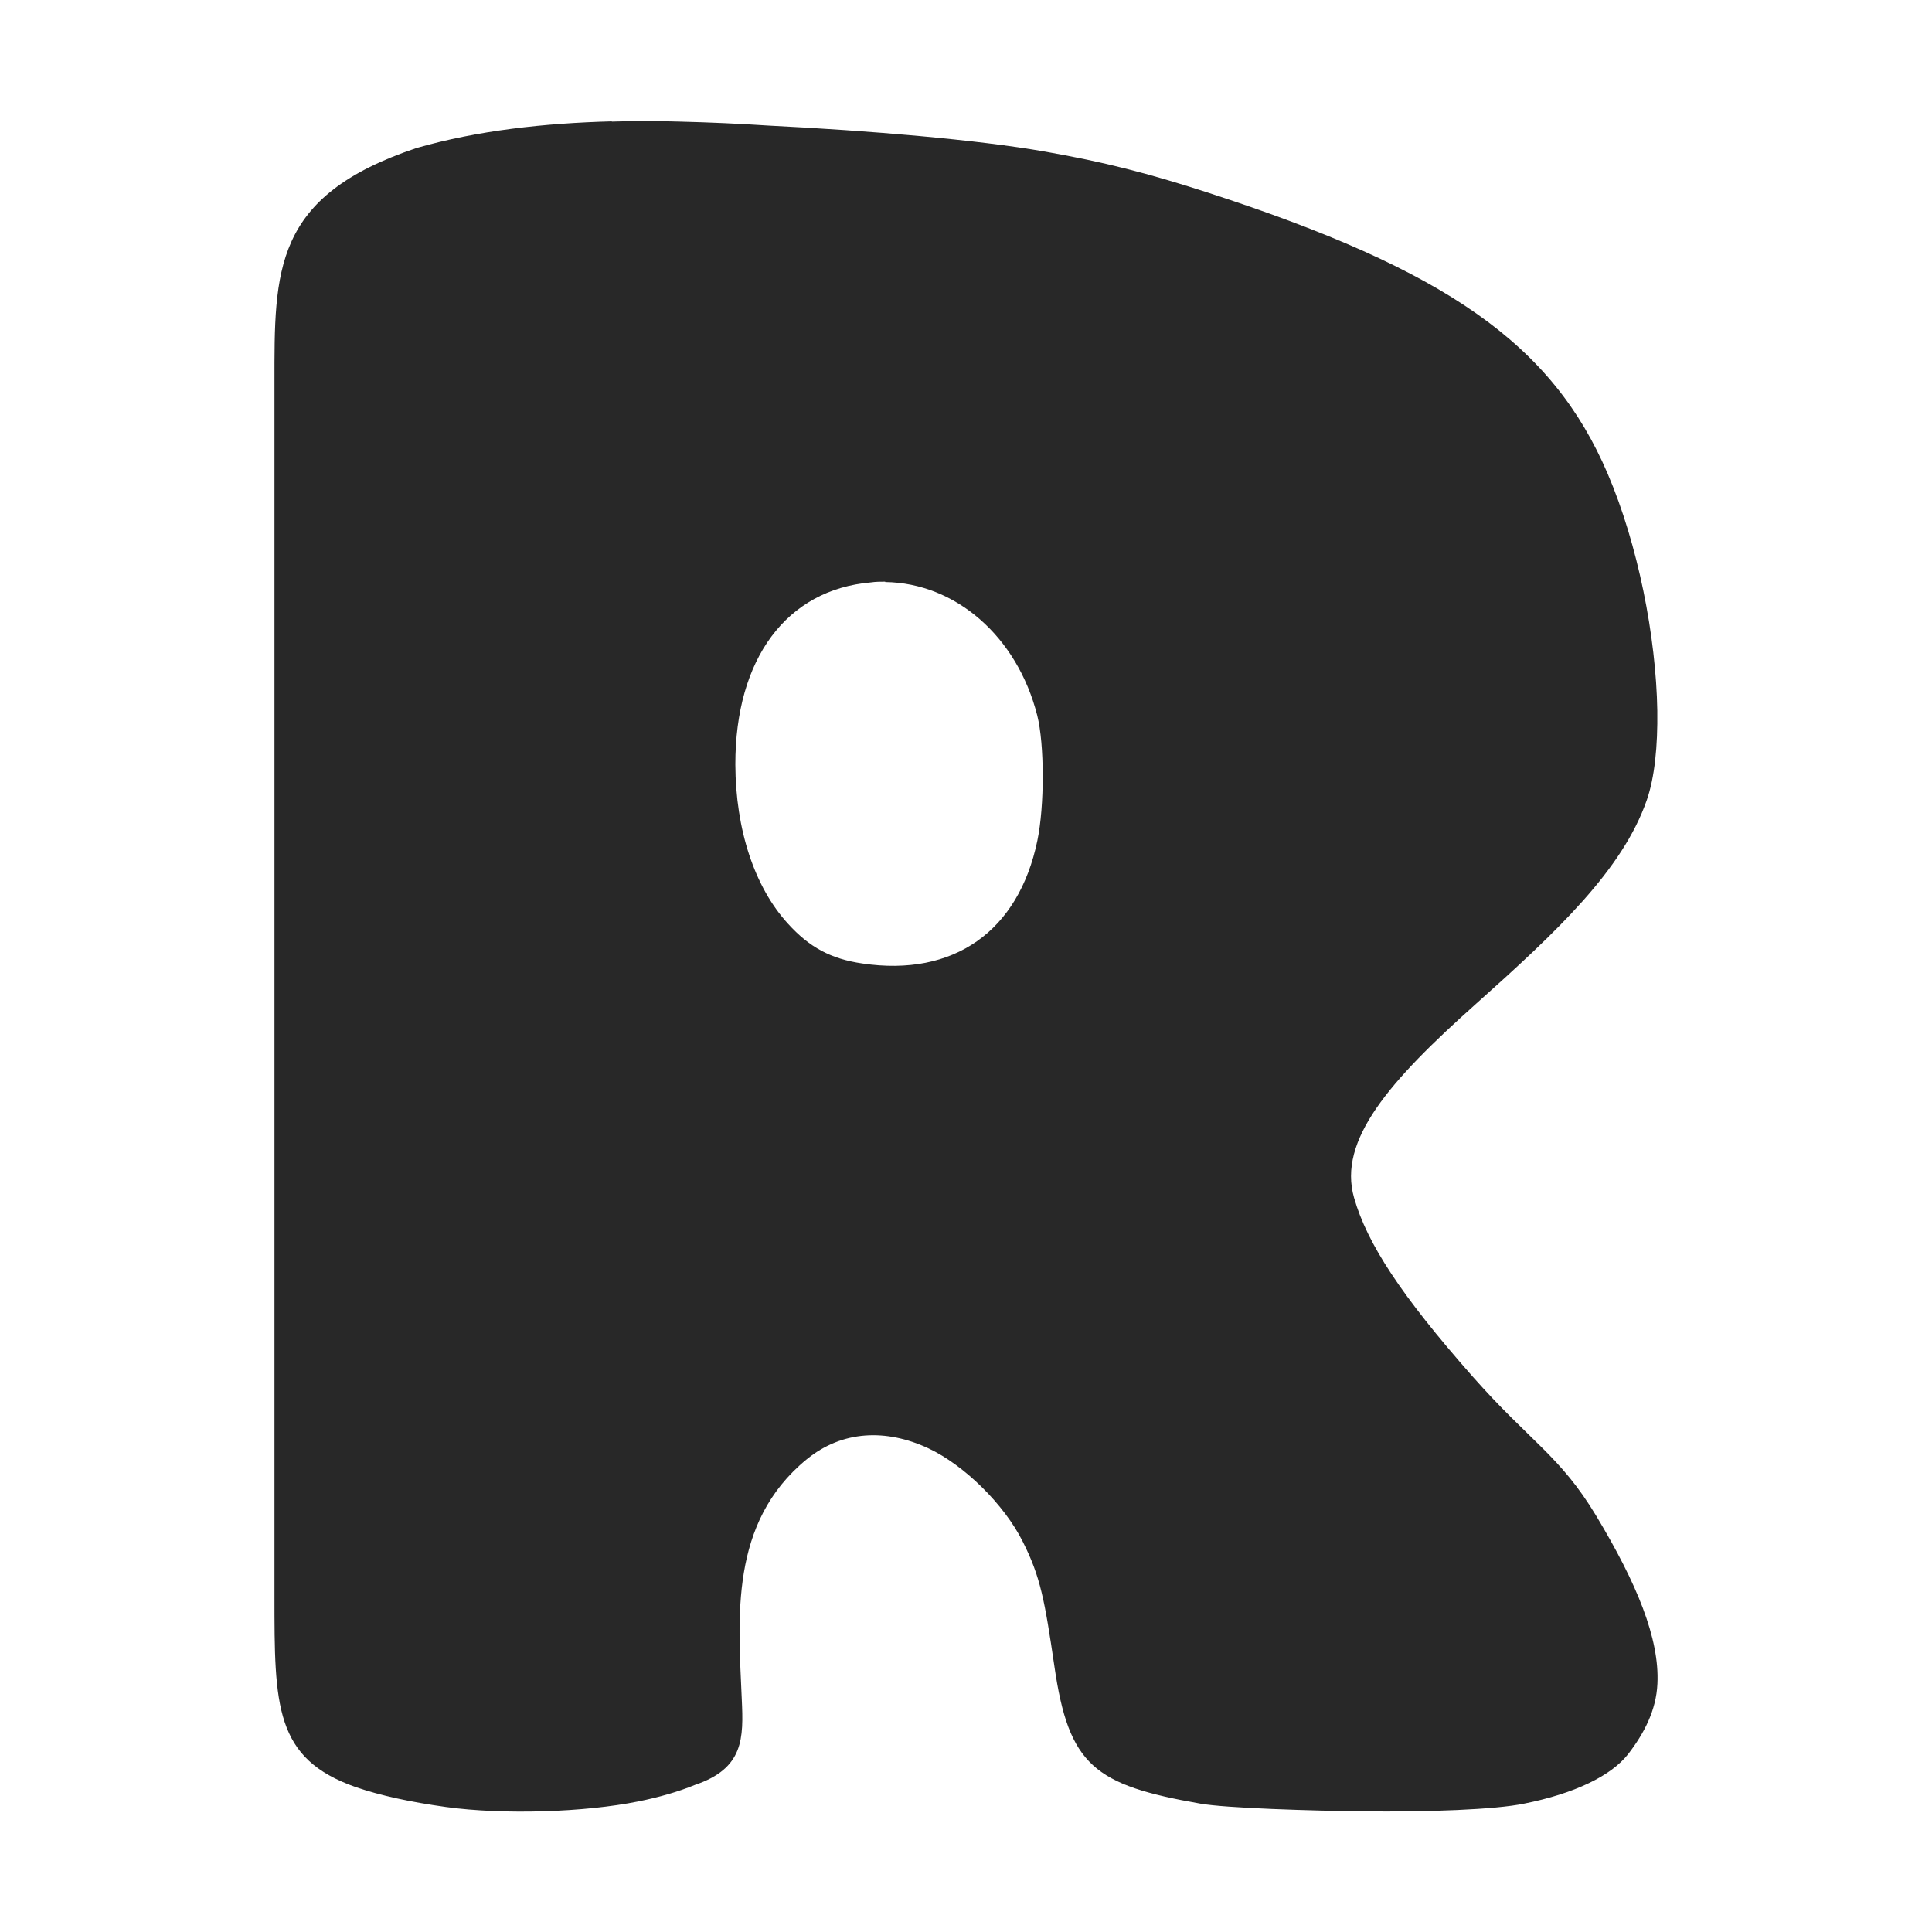 <svg width="16" height="16" version="1.1" xmlns="http://www.w3.org/2000/svg">
  <defs>
    <style type="text/css" id="current-color-scheme">.ColorScheme-Text { color:#282828; } .ColorScheme-Highlight { color:#458588; }</style>
  </defs>
  <path class="ColorScheme-Text" fill="currentColor" d="m5.066 1.005c-0.558 0.015-1.109 0.075-1.617 0.221-1.191 0.399-1.176 1.014-1.176 1.944v10.05c0 0.907 8.749e-4 1.344 0.673 1.58 0.204 0.07 0.453 0.124 0.748 0.165 0.481 0.066 1.151 0.043 1.591-0.046 0.17-0.034 0.334-0.081 0.47-0.137 0.406-0.137 0.403-0.386 0.388-0.711-0.028-0.669-0.105-1.459 0.537-1.985 0.296-0.242 0.66-0.254 1.008-0.092 0.297 0.139 0.629 0.466 0.782 0.773 0.147 0.291 0.182 0.488 0.262 1.032 0.119 0.823 0.33 0.984 1.209 1.138 0.214 0.038 0.929 0.059 1.345 0.064 0.535 0.006 1.097-0.014 1.336-0.064 0.416-0.083 0.722-0.23 0.863-0.412 0.13-0.169 0.231-0.36 0.241-0.581 0.018-0.375-0.171-0.832-0.506-1.389-0.302-0.502-0.544-0.611-1.027-1.158-0.588-0.667-0.871-1.098-0.979-1.477-0.137-0.477 0.292-0.967 1.011-1.608 0.671-0.599 1.212-1.107 1.413-1.686 0.065-0.187 0.091-0.446 0.087-0.741-0.01-0.61-0.159-1.373-0.411-1.962-0.459-1.073-1.333-1.686-3.311-2.328-0.496-0.161-0.863-0.254-1.346-0.339-0.562-0.099-1.452-0.174-2.292-0.216-0.244-0.016-0.491-0.027-0.739-0.033-0.186-0.006-0.374-0.006-0.559 0zm2.265 3.815c0.582 0.008 1.092 0.449 1.259 1.105 0.06 0.238 0.061 0.749 8.749e-4 1.037-0.156 0.752-0.694 1.13-1.45 1.017-0.26-0.038-0.437-0.133-0.615-0.329-0.278-0.304-0.434-0.78-0.436-1.319-8.75e-4 -0.876 0.424-1.448 1.123-1.508 0.039-0.006 0.08-0.006 0.118-0.006z"/>
</svg>

